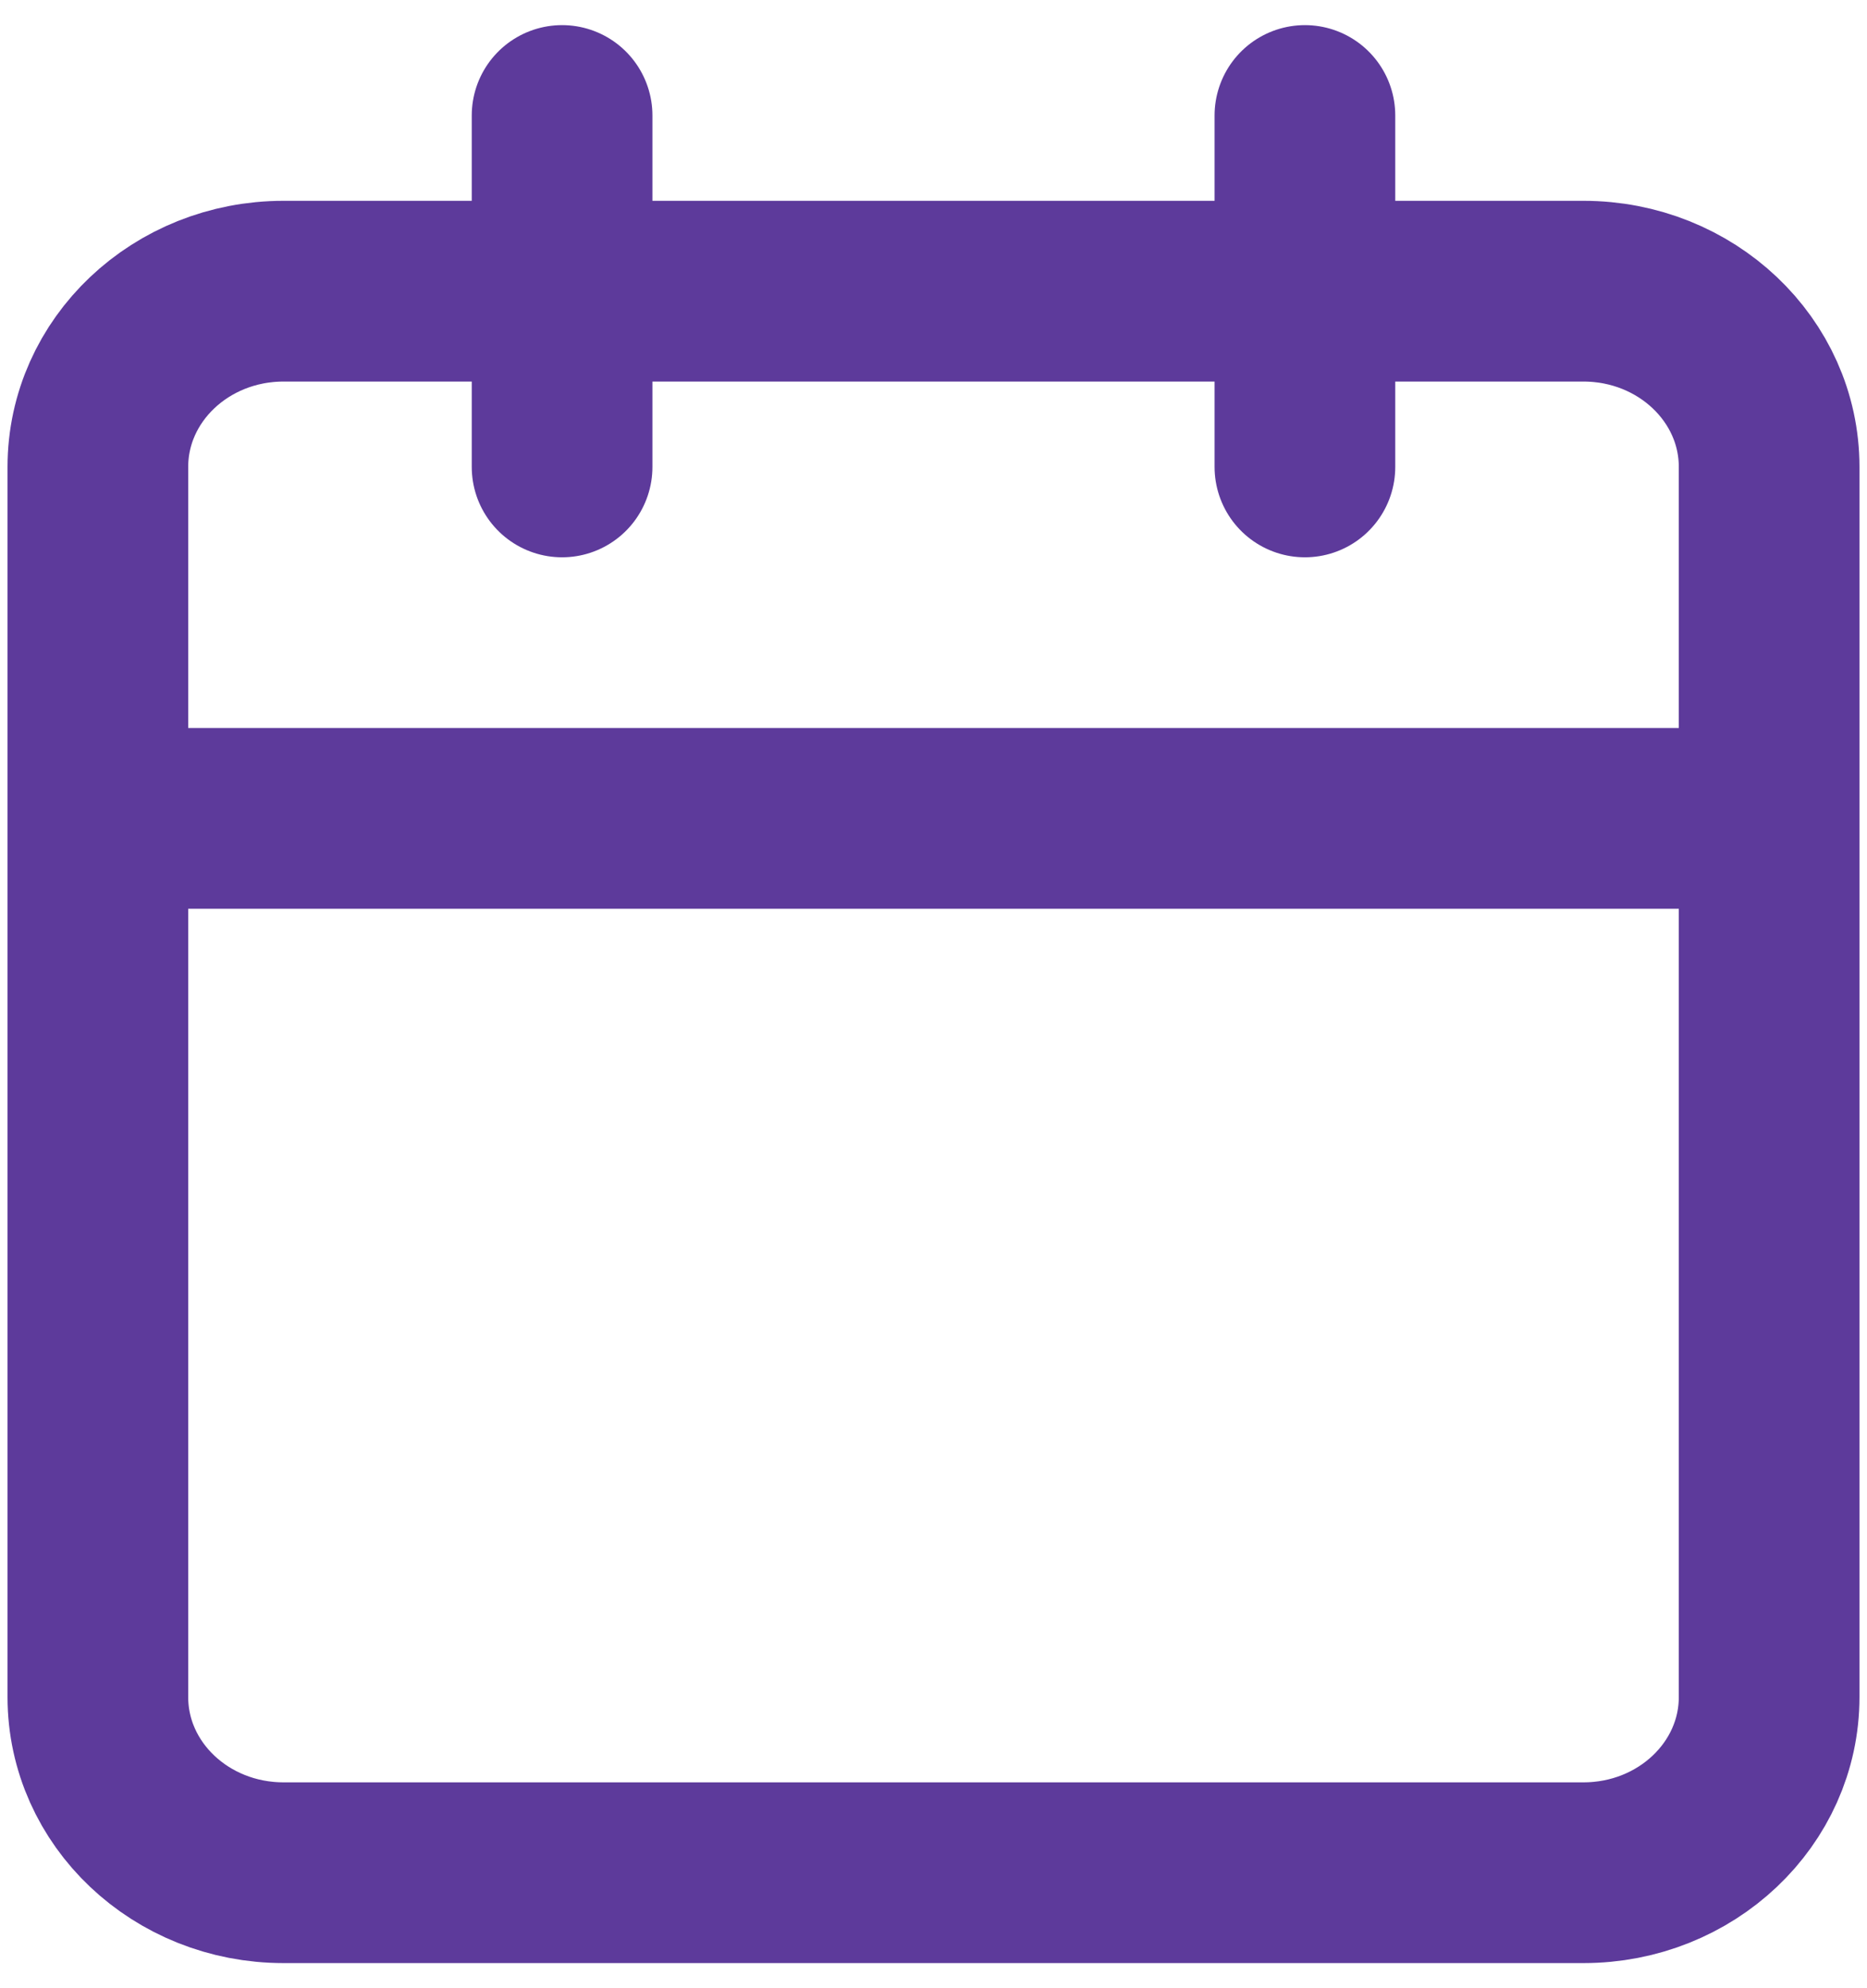<svg width="31" height="33" viewBox="0 0 31 33" fill="none" xmlns="http://www.w3.org/2000/svg">
<path d="M21.667 1.917V7.75M9.333 1.917V7.75M1.625 13.583H29.375M4.708 4.833H26.292C27.994 4.833 29.375 6.139 29.375 7.75V28.167C29.375 29.778 27.994 31.083 26.292 31.083H4.708C3.005 31.083 1.625 29.778 1.625 28.167V7.75C1.625 6.139 3.005 4.833 4.708 4.833Z" stroke="#5D3A9B" stroke-width="3" stroke-linecap="round" stroke-linejoin="round"/>
</svg>
